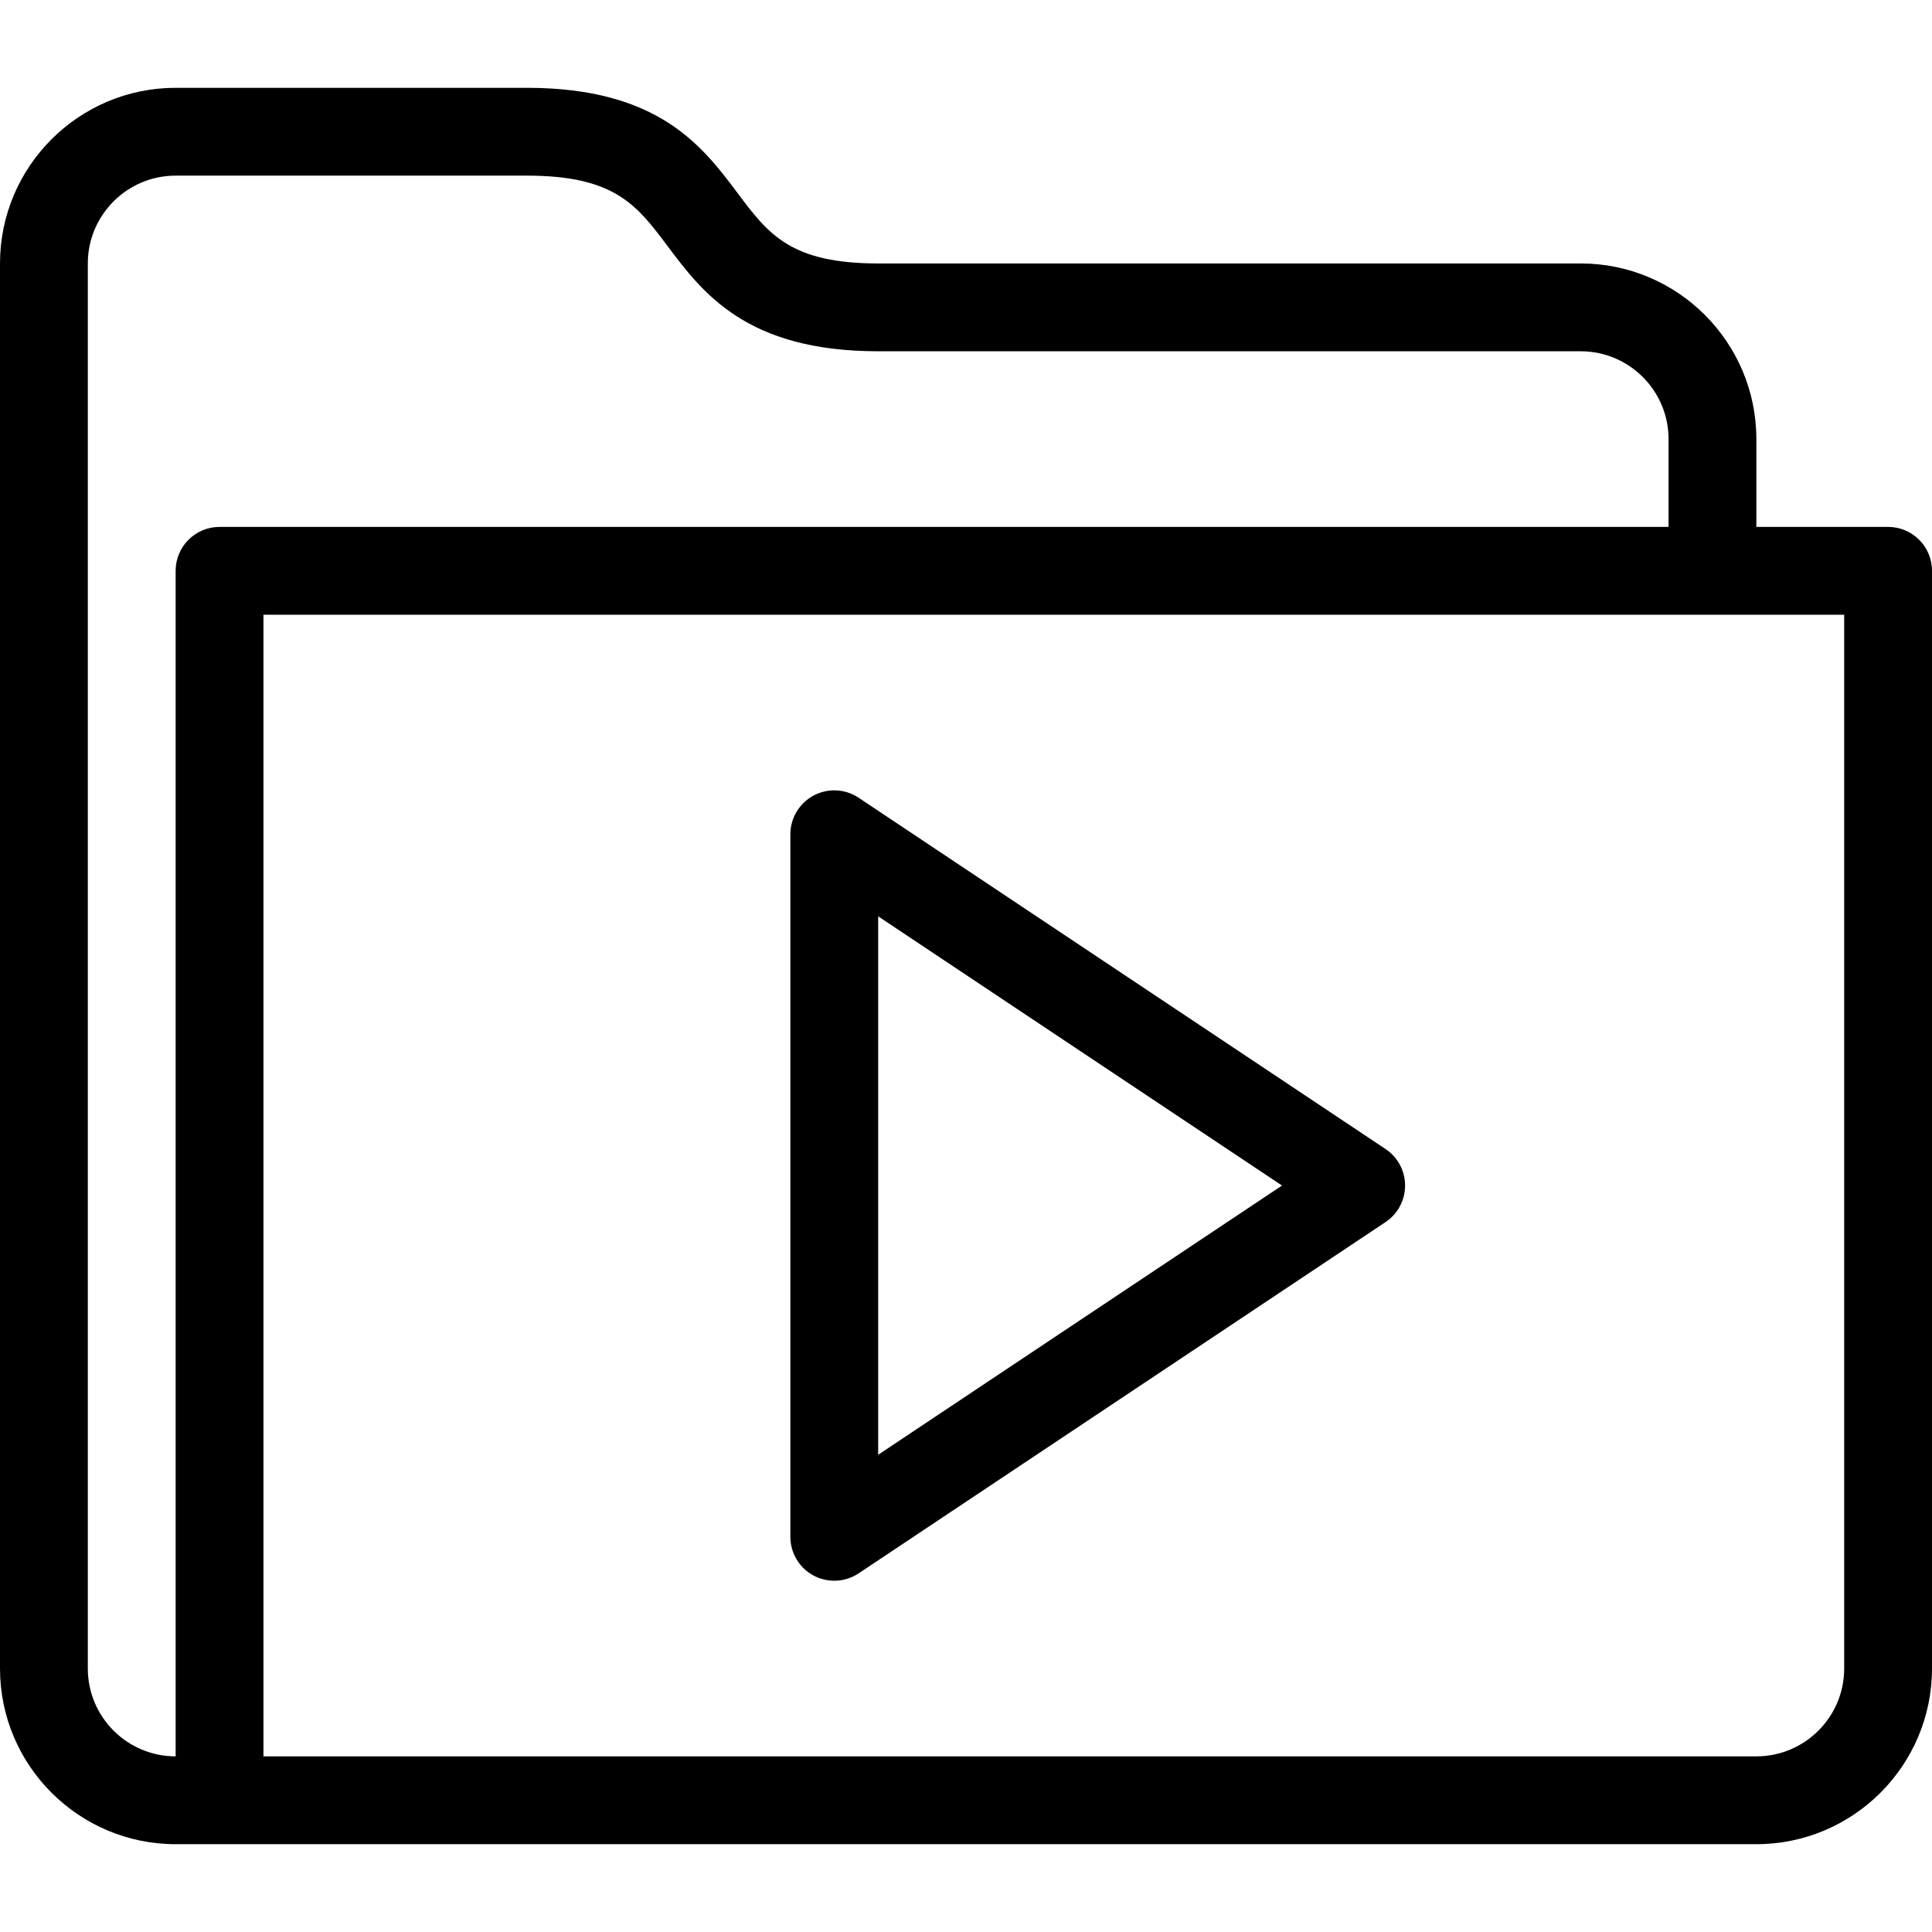 <?xml version="1.0" encoding="UTF-8" standalone="no"?>
<svg width="44px" height="44px" viewBox="0 0 44 44" version="1.1" xmlns="http://www.w3.org/2000/svg" xmlns:xlink="http://www.w3.org/1999/xlink">
    <!-- Generator: Sketch 3.7.2 (28276) - http://www.bohemiancoding.com/sketch -->
    <title>fol-play</title>
    <desc>Created with Sketch.</desc>
    <defs></defs>
    <g id="44px-Line" stroke="none" stroke-width="1" fill="none" fill-rule="evenodd">
        <g id="fol-play"></g>
        <path d="M43,12 L40,12 L40,10 C40,7.794 38.206,6 36,6 L20,6 C18,6 17.497,5.329 16.8,4.4 C15.998,3.331 15,2 12,2 L4,2 C1.794,2 0,3.794 0,6 L0,38 C0,40.206 1.794,42 4,42 L40,42 C42.206,42 44,40.206 44,38 L44,13 C44,12.448 43.553,12 43,12 L43,12 Z M4,13 L4,40 C2.897,40 2,39.103 2,38 L2,6 C2,4.897 2.897,4 4,4 L12,4 C14,4 14.503,4.671 15.2,5.6 C16.002,6.669 17,8 20,8 L36,8 C37.103,8 38,8.897 38,10 L38,12 L5,12 C4.447,12 4,12.448 4,13 L4,13 Z M42,38 C42,39.103 41.103,40 40,40 L6,40 L6,14 L42,14 L42,38 L42,38 Z" id="Shape" fill="#000000"></path>
        <path d="M18.528,35.882 C18.675,35.961 18.838,36 19,36 C19.194,36 19.388,35.943 19.555,35.832 L31.555,27.832 C31.833,27.646 32,27.334 32,27 C32,26.666 31.833,26.354 31.555,26.168 L19.555,18.168 C19.248,17.963 18.853,17.944 18.529,18.118 C18.203,18.292 18,18.631 18,19 L18,35 C18,35.369 18.203,35.708 18.528,35.882 L18.528,35.882 Z M20,20.869 L29.197,27 L20,33.131 L20,20.869 L20,20.869 Z" id="Shape" fill="#000000"></path>
    </g>
</svg>